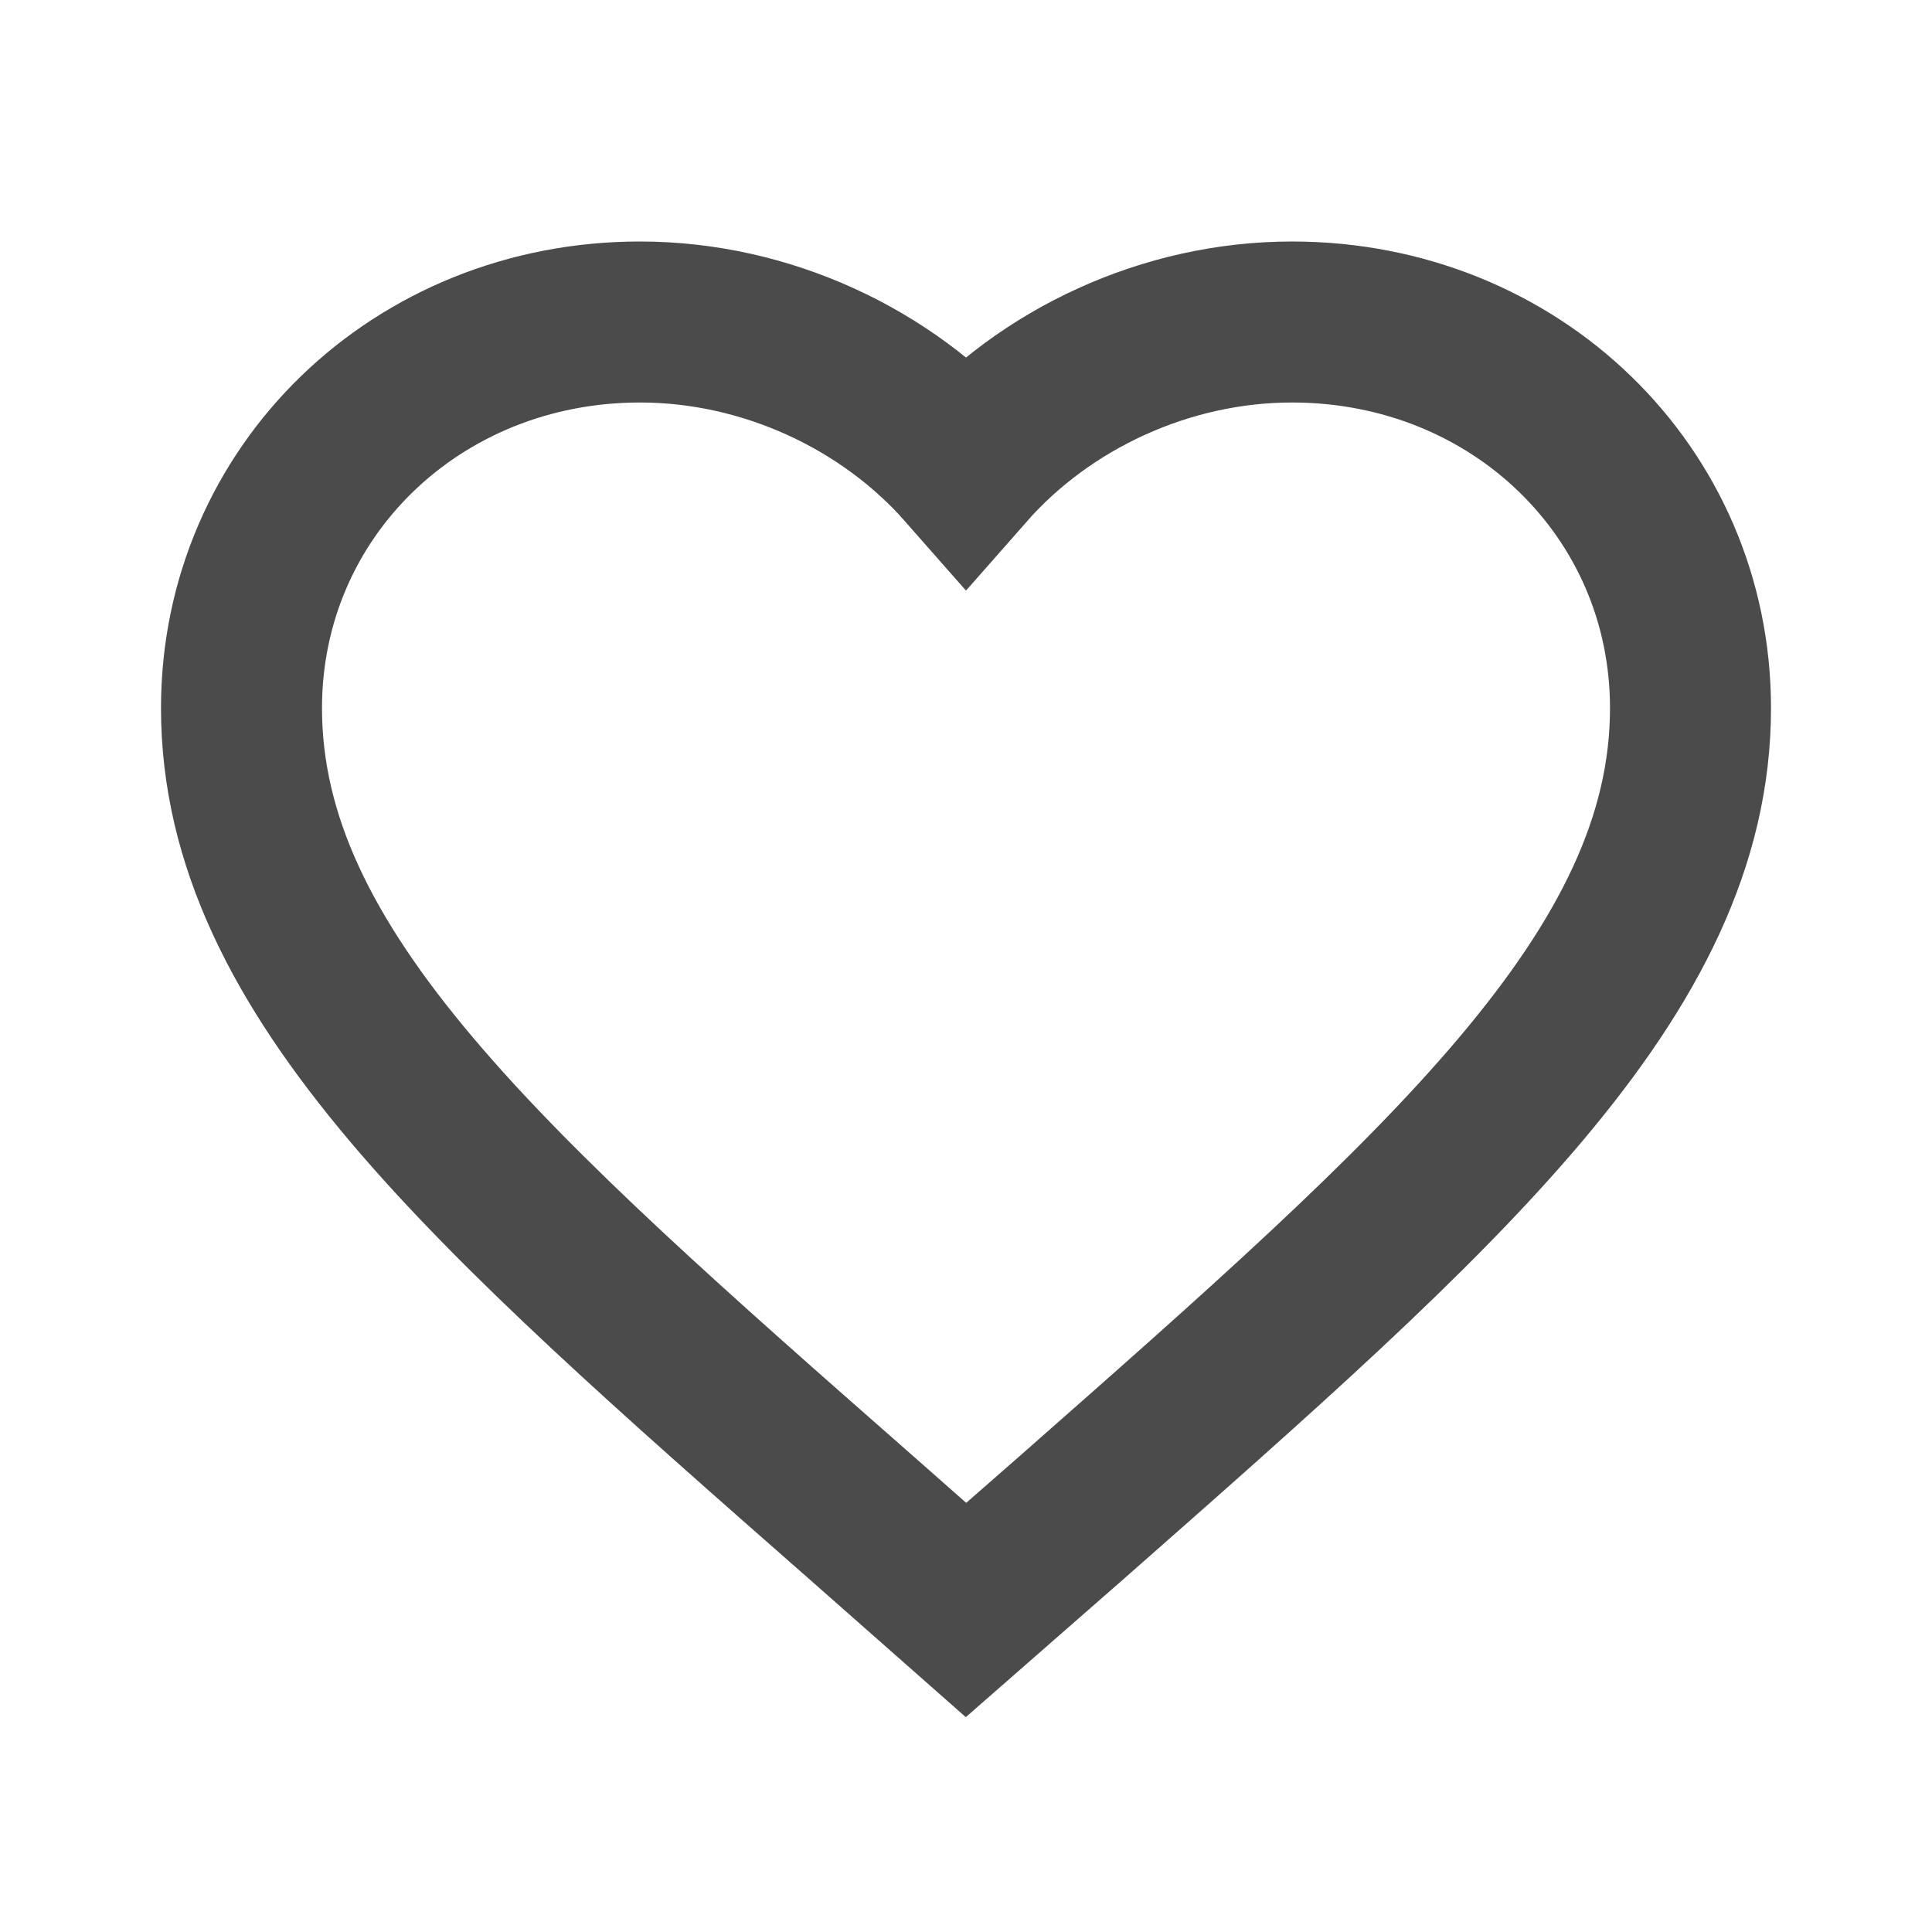 <?xml version="1.0" encoding="utf-8"?>
<svg width="24px" height="24px" viewbox="0 0 24 24" version="1.1" xmlns:xlink="http://www.w3.org/1999/xlink" xmlns="http://www.w3.org/2000/svg">
  <defs>
    <path d="M7.695 14.849C3.06 10.777 0 8.092 0 4.796C0 2.11 2.178 0 4.95 0C6.516 0 8.019 0.706 9 1.822C9.981 0.706 11.484 0 13.05 0C15.822 0 18 2.11 18 4.796C18 8.092 14.94 10.777 10.305 14.858L9 16L7.695 14.849Z" transform="translate(3 4)" id="path_1" />
    <clipPath id="mask_1">
      <use xlink:href="#path_1" />
    </clipPath>
  </defs>
  <g id="shopping-cart">
    <path d="M7.695 14.849C3.06 10.777 0 8.092 0 4.796C0 2.11 2.178 0 4.95 0C6.516 0 8.019 0.706 9 1.822C9.981 0.706 11.484 0 13.05 0C15.822 0 18 2.11 18 4.796C18 8.092 14.94 10.777 10.305 14.858L9 16L7.695 14.849Z" transform="translate(3 4)" id="Icon" fill="none" fill-rule="evenodd" stroke="#4b4b4b" stroke-width="2" />
  </g>
</svg>